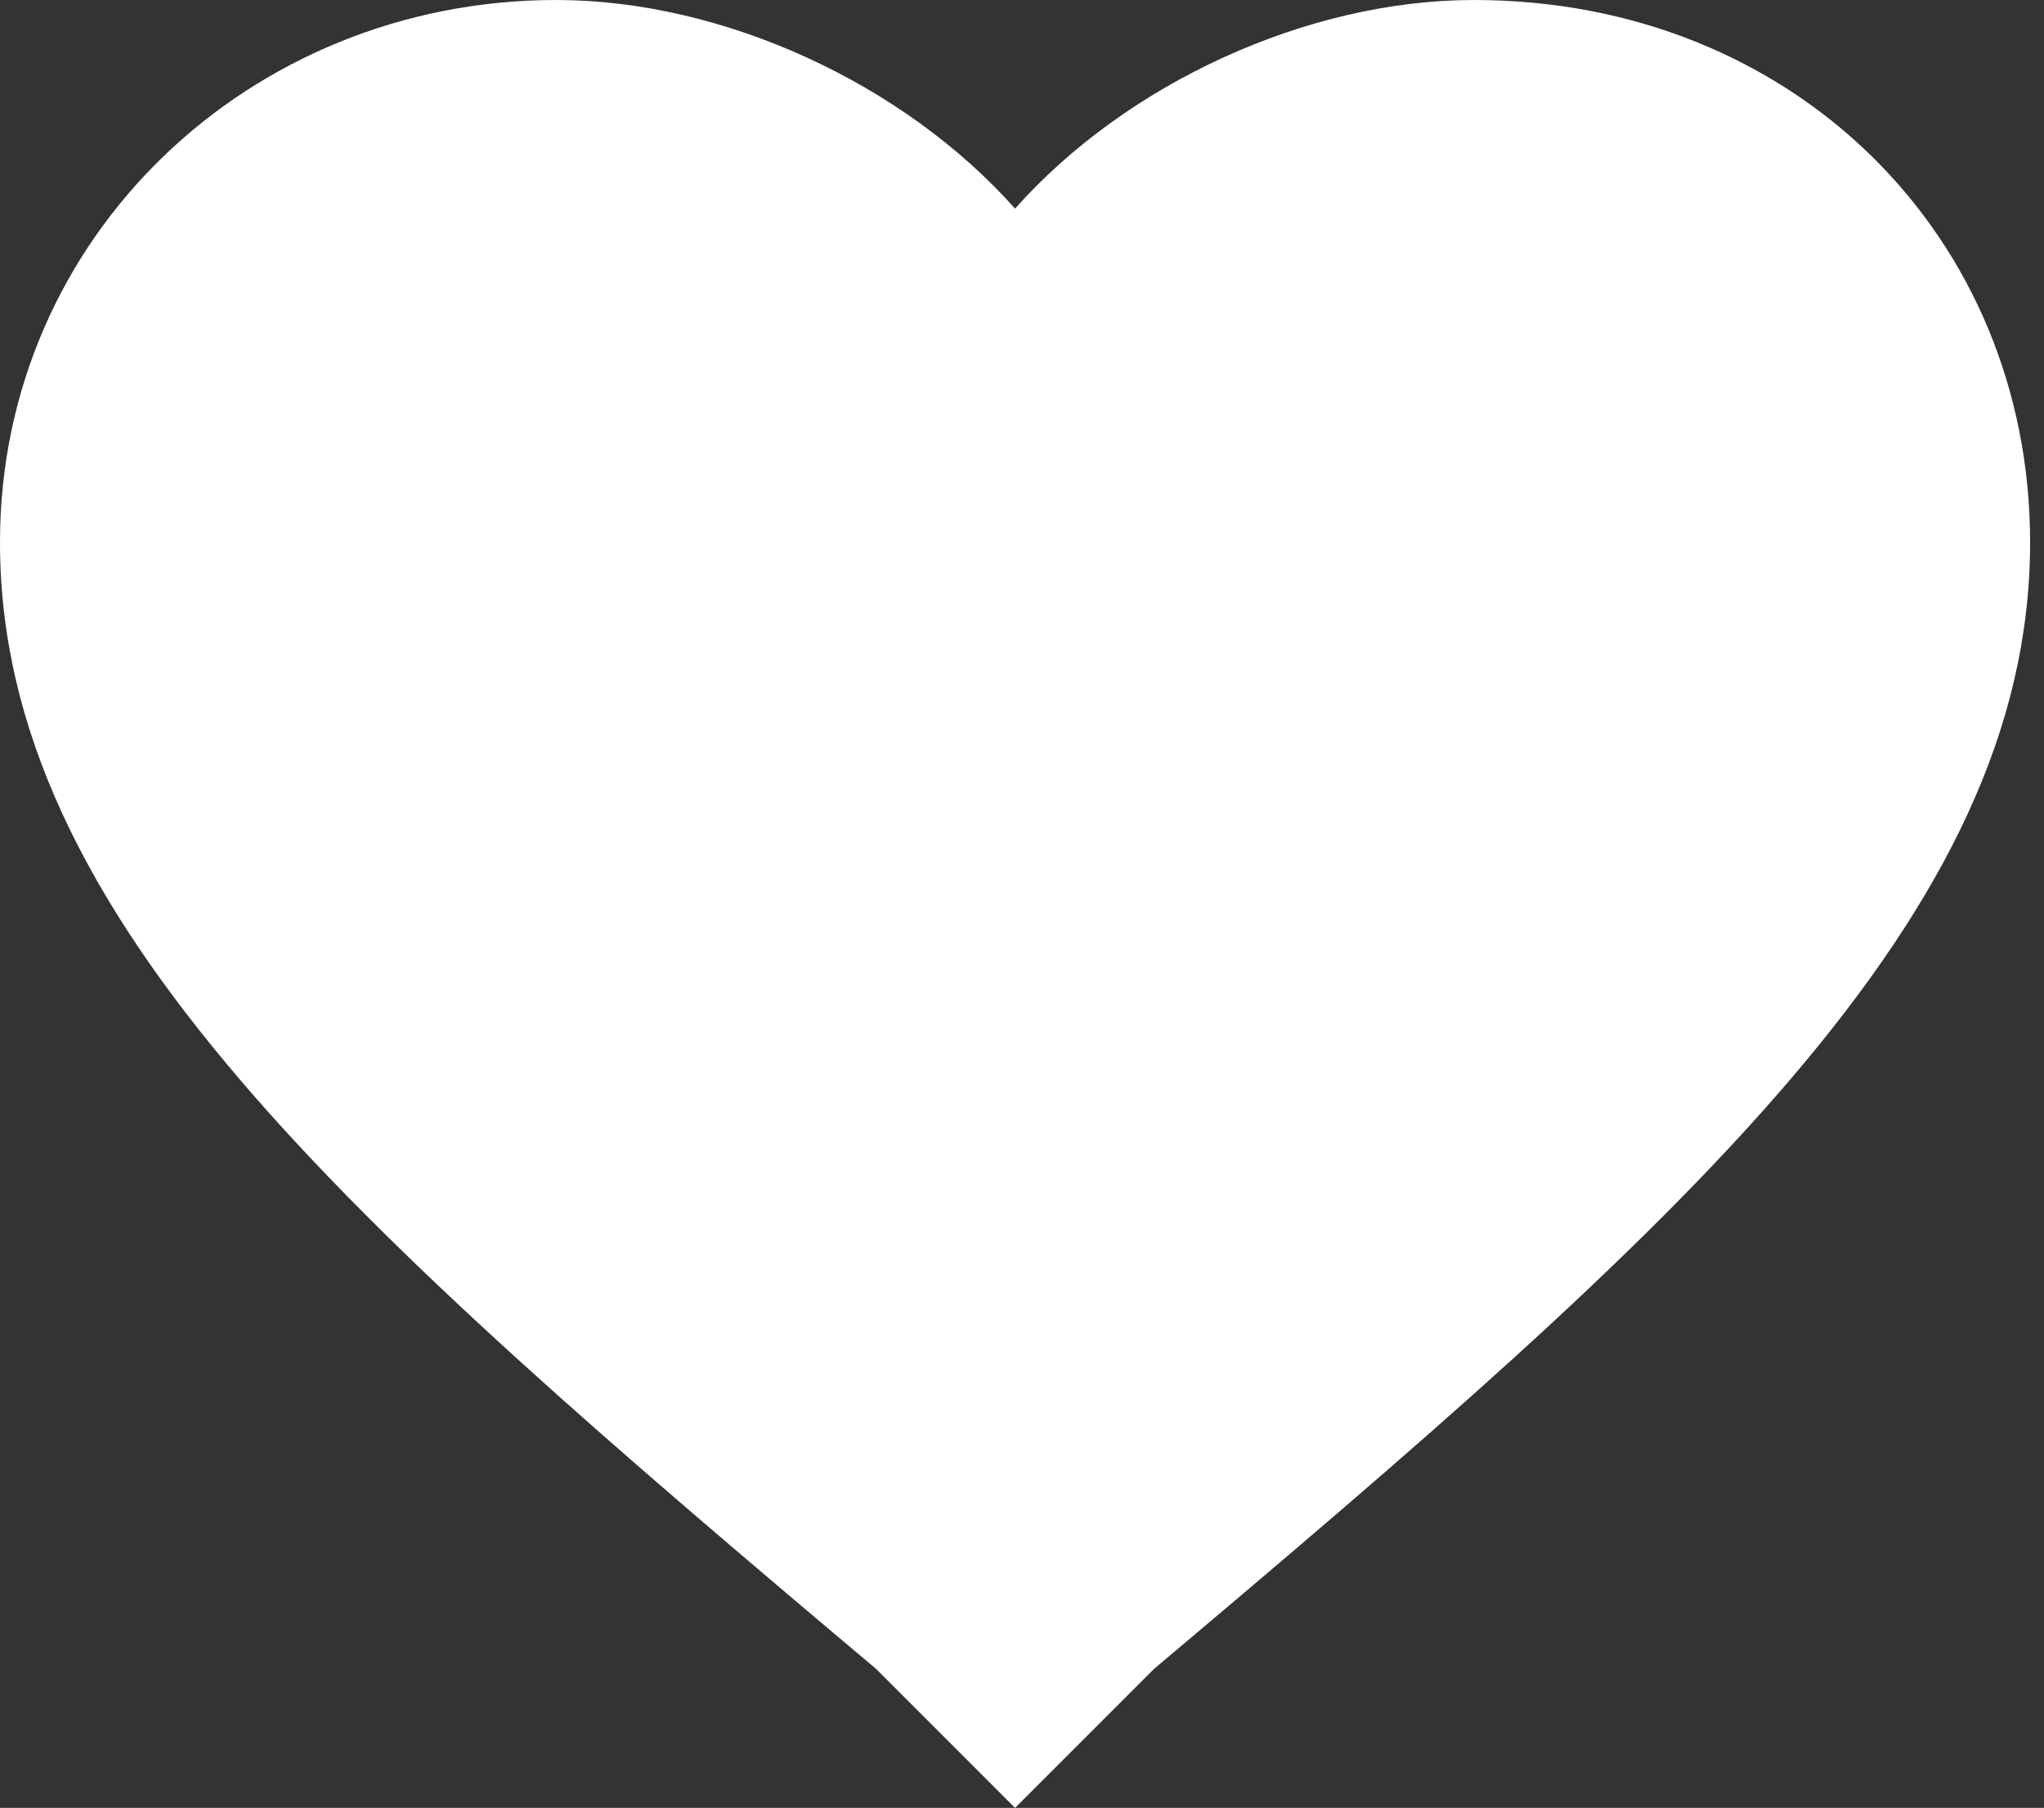 <?xml version="1.0" encoding="utf-8"?>
<!-- Generator: Adobe Illustrator 22.0.1, SVG Export Plug-In . SVG Version: 6.00 Build 0)  -->
<svg version="1.1" id="Layer_1" xmlns="http://www.w3.org/2000/svg" xmlns:xlink="http://www.w3.org/1999/xlink" x="0px" y="0px"
	 viewBox="0 0 14.7 13" style="enable-background:new 0 0 14.7 13;" xml:space="preserve">
<rect x="0" y="0" width="14.7" height="13" fill="#333333" stroke="none"/>
<style type="text/css">
	.st0{fill:#FFFFFF;}
</style>
<g>
	<g id="favorite_36_">
		<path class="st0" d="M7.3,13l-1-1C2.5,8.8,0,6.6,0,3.9C0,1.7,1.8,0,4,0c1.2,0,2.5,0.6,3.3,1.5C8.1,0.6,9.4,0,10.6,0
			c2.3,0,4,1.7,4,3.9c0,2.7-2.5,4.9-6.3,8.1L7.3,13z"/>
	</g>
</g>
</svg>
